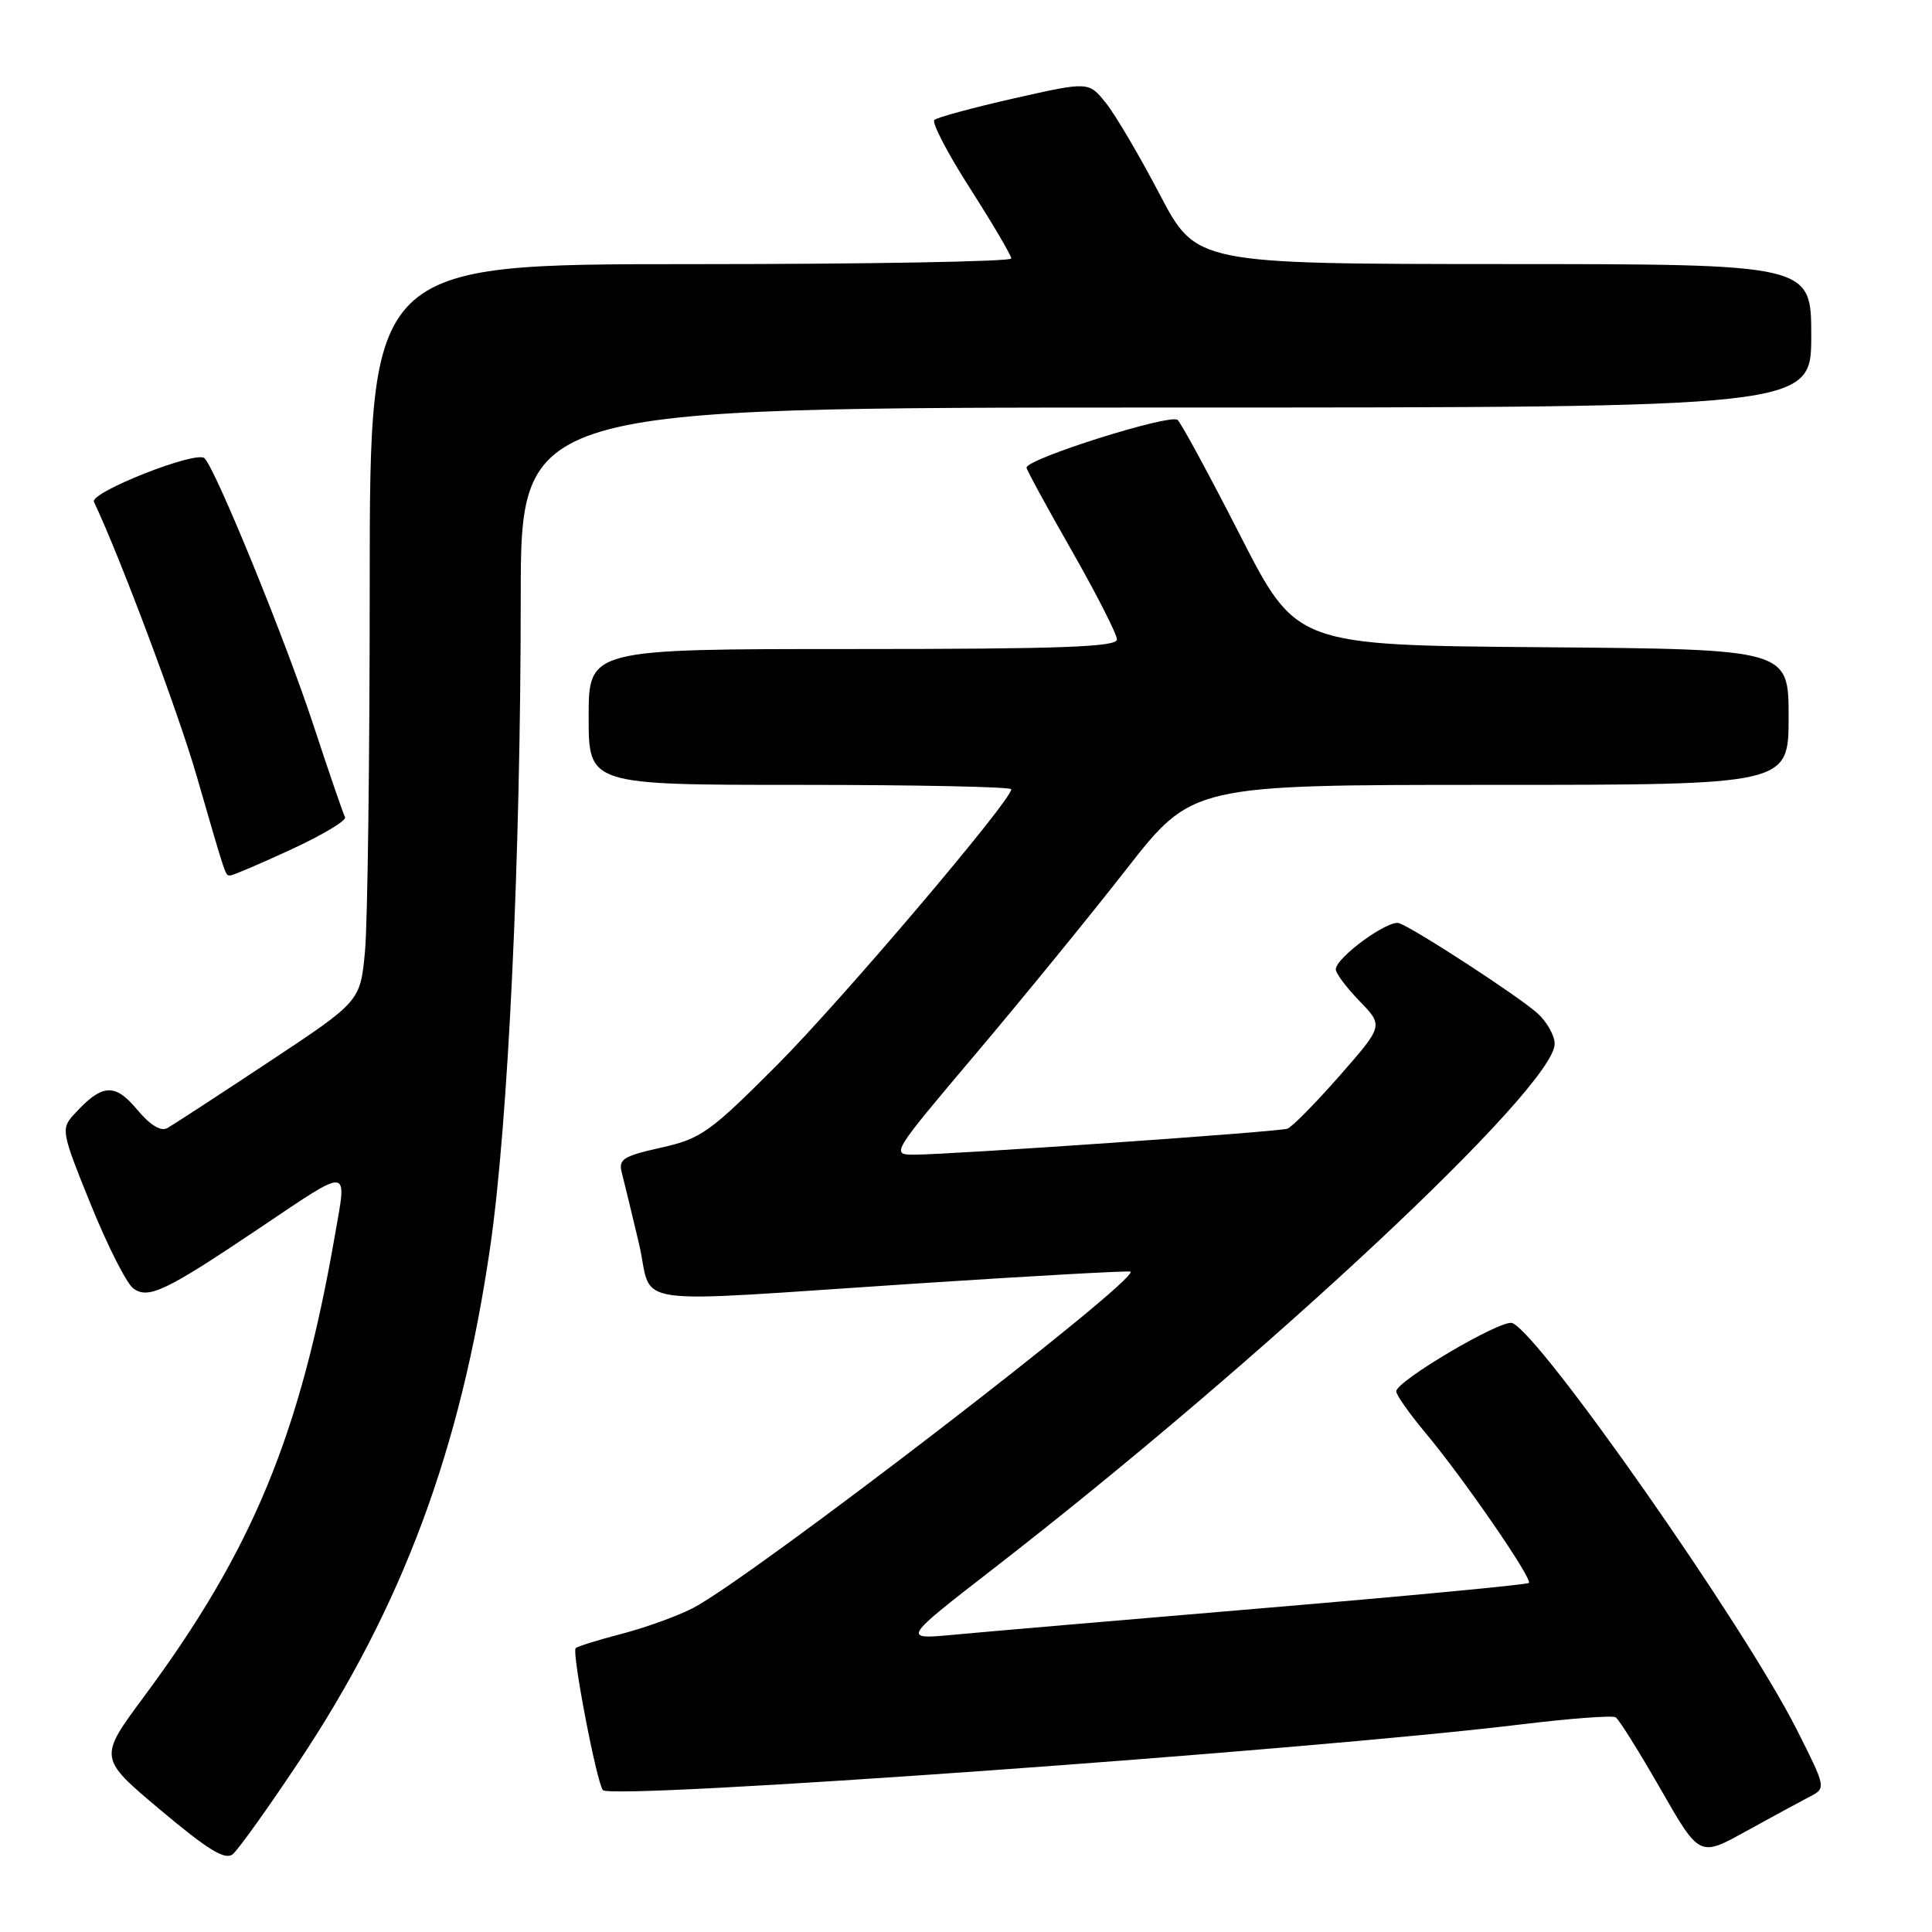 <?xml version="1.0" encoding="UTF-8" standalone="no"?>
<!DOCTYPE svg PUBLIC "-//W3C//DTD SVG 1.1//EN" "http://www.w3.org/Graphics/SVG/1.1/DTD/svg11.dtd" >
<svg xmlns="http://www.w3.org/2000/svg" xmlns:xlink="http://www.w3.org/1999/xlink" version="1.1" viewBox="0 0 256 256">
 <g >
 <path fill="currentColor"
d=" M 39.54 233.53 C 53.33 212.83 61.06 192.05 64.95 165.25 C 67.35 148.74 68.99 113.75 69.00 79.25 C 69.00 54.00 69.00 54.00 154.50 54.00 C 240.00 54.00 240.00 54.00 240.00 44.50 C 240.00 35.00 240.00 35.00 199.25 34.99 C 158.50 34.97 158.50 34.97 153.66 25.74 C 151.00 20.66 147.80 15.22 146.54 13.65 C 144.26 10.80 144.26 10.80 134.38 13.03 C 128.95 14.26 124.19 15.55 123.81 15.89 C 123.43 16.22 125.56 20.32 128.56 25.00 C 131.55 29.68 134.00 33.84 134.00 34.25 C 134.00 34.66 114.88 35.00 91.50 35.00 C 49.00 35.00 49.00 35.00 48.99 77.25 C 48.99 100.49 48.71 122.47 48.36 126.09 C 47.74 132.69 47.74 132.69 35.62 140.71 C 28.95 145.13 22.90 149.07 22.17 149.48 C 21.30 149.96 19.87 149.07 18.12 146.97 C 15.18 143.45 13.47 143.61 9.74 147.74 C 8.07 149.58 8.17 150.09 12.02 159.58 C 14.23 165.04 16.76 170.04 17.65 170.71 C 19.64 172.19 21.90 171.12 34.27 162.81 C 46.60 154.53 45.98 154.48 44.39 163.62 C 39.77 190.16 33.46 205.42 19.06 224.84 C 13.05 232.94 13.05 232.94 21.28 239.85 C 27.54 245.11 29.82 246.51 30.83 245.70 C 31.56 245.11 35.48 239.63 39.54 233.53 Z  M 239.74 238.10 C 241.99 236.94 241.99 236.94 238.10 229.22 C 231.20 215.52 204.06 176.73 200.38 175.31 C 198.96 174.77 185.02 182.98 185.01 184.36 C 185.00 184.83 186.75 187.31 188.88 189.86 C 193.90 195.86 203.11 209.22 202.58 209.75 C 202.36 209.97 186.73 211.46 167.84 213.05 C 148.95 214.64 130.35 216.24 126.50 216.60 C 119.50 217.26 119.50 217.26 131.50 207.96 C 167.43 180.12 206.00 144.06 206.00 138.31 C 206.00 137.23 204.99 135.42 203.75 134.29 C 201.42 132.15 187.70 123.20 185.41 122.33 C 184.00 121.79 177.00 126.89 177.00 128.45 C 177.00 128.98 178.42 130.87 180.16 132.66 C 183.31 135.92 183.31 135.92 177.49 142.56 C 174.28 146.21 171.18 149.36 170.58 149.56 C 169.35 149.98 125.87 153.00 121.11 153.00 C 118.04 153.00 118.14 152.83 129.25 139.69 C 135.44 132.37 144.43 121.35 149.24 115.19 C 157.98 104.00 157.98 104.00 197.49 104.00 C 237.00 104.00 237.00 104.00 237.00 95.01 C 237.00 86.03 237.00 86.03 204.39 85.76 C 171.78 85.50 171.78 85.50 164.38 71.04 C 160.32 63.09 156.57 56.17 156.05 55.65 C 155.16 54.76 135.98 60.80 136.02 61.97 C 136.03 62.26 138.73 67.22 142.02 72.98 C 145.31 78.75 148.00 84.04 148.00 84.73 C 148.00 85.73 140.57 86.00 113.00 86.00 C 78.00 86.00 78.00 86.00 78.00 95.00 C 78.00 104.00 78.00 104.00 106.00 104.00 C 121.40 104.00 134.00 104.26 134.00 104.58 C 134.00 106.07 111.50 132.57 102.95 141.14 C 94.05 150.06 92.90 150.88 87.59 152.07 C 82.54 153.20 81.92 153.60 82.40 155.42 C 82.70 156.57 83.71 160.76 84.66 164.75 C 86.68 173.35 81.93 172.66 121.50 170.07 C 136.90 169.06 149.63 168.35 149.80 168.50 C 150.96 169.54 99.38 209.20 91.78 213.10 C 89.73 214.15 85.50 215.68 82.38 216.49 C 79.25 217.30 76.51 218.16 76.28 218.39 C 75.74 218.92 79.07 236.26 79.89 237.20 C 81.05 238.53 173.15 231.94 201.40 228.51 C 207.94 227.71 213.65 227.28 214.08 227.55 C 214.52 227.82 217.19 232.10 220.03 237.05 C 225.19 246.07 225.19 246.07 231.34 242.66 C 234.73 240.79 238.51 238.74 239.74 238.10 Z  M 38.64 112.53 C 42.77 110.62 45.96 108.71 45.72 108.28 C 45.48 107.85 43.59 102.35 41.52 96.05 C 37.82 84.79 28.62 62.25 27.10 60.72 C 26.05 59.65 11.86 65.25 12.45 66.50 C 15.89 73.76 23.59 94.30 26.03 102.72 C 30.07 116.67 29.84 116.00 30.53 116.00 C 30.86 116.00 34.51 114.44 38.64 112.53 Z "/>
</g>
</svg>